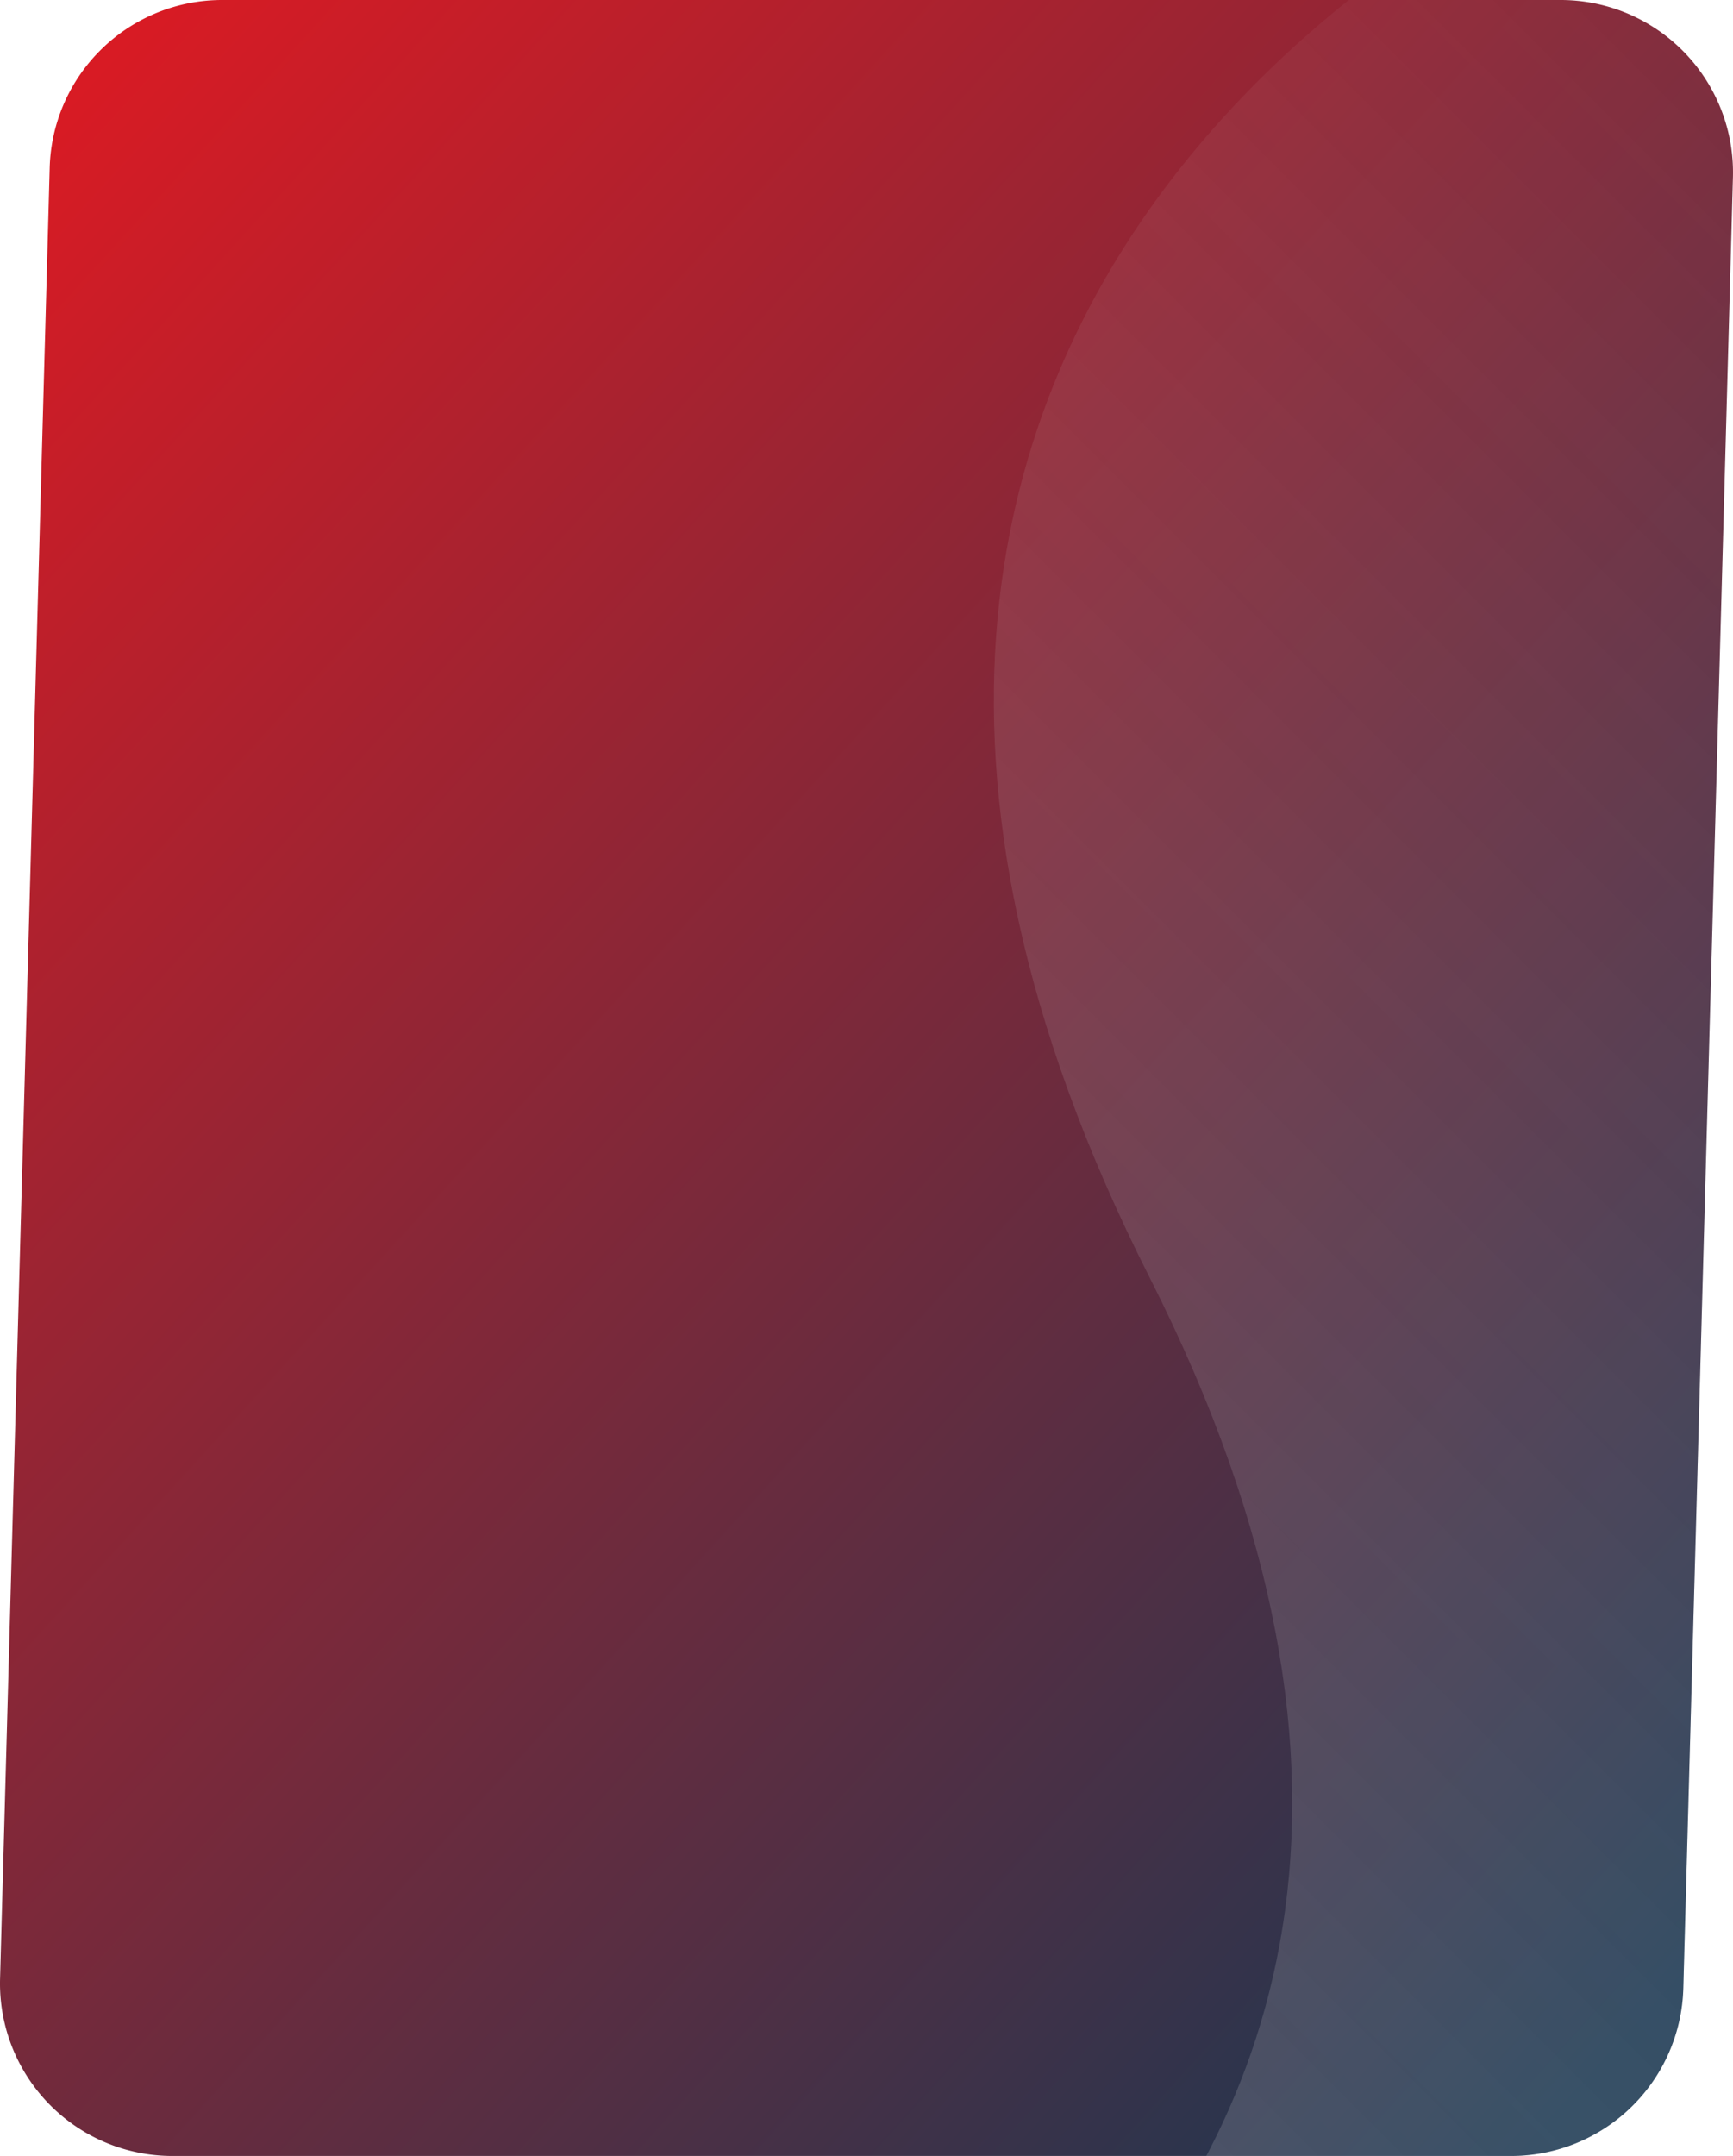 <svg xmlns="http://www.w3.org/2000/svg" xmlns:xlink="http://www.w3.org/1999/xlink" width="281.445" height="350" viewBox="0 0 281.445 350">
  <defs>
    <linearGradient id="linear-gradient" x1="0.036" y1="0.055" x2="0.874" y2="1" gradientUnits="objectBoundingBox">
      <stop offset="0" stop-color="#d81b24"/>
      <stop offset="1" stop-color="#1a3751"/>
    </linearGradient>
    <clipPath id="clip-path">
      <path id="Mask" d="M8.847,27.233A28,28,0,0,1,36.836,0H254.222a28,28,0,0,1,27.989,28.767l-8.058,294A28,28,0,0,1,246.164,350H28.778A28,28,0,0,1,.788,321.233Z" fill="url(#linear-gradient)"/>
    </clipPath>
    <linearGradient id="linear-gradient-3" x1="0.5" x2="0.5" y2="1" gradientUnits="objectBoundingBox">
      <stop offset="0" stop-color="#eee" stop-opacity="0"/>
      <stop offset="1" stop-color="#d8d8d8"/>
    </linearGradient>
  </defs>
  <g id="Path_6" data-name="Path 6" transform="translate(-0.778)">
    <path id="Mask-2" data-name="Mask" d="M8.847,27.233A28,28,0,0,1,36.836,0H254.222a28,28,0,0,1,27.989,28.767l-8.058,294A28,28,0,0,1,246.164,350H28.778A28,28,0,0,1,.788,321.233Z" fill="url(#linear-gradient)"/>
    <g id="Path_6-2" data-name="Path 6" clip-path="url(#clip-path)">
      <path id="Path_6-3" data-name="Path 6" d="M17.538,50.19S-47.88,205.517,130.714,264.04s92.578,221.1,92.578,221.1l169.926-87.151L377.792,93.246,223.292,0,6.753,9.275Z" transform="translate(281.745 -71.765) rotate(45)" opacity="0.235" fill="url(#linear-gradient-3)"/>
    </g>
  </g>
</svg>
